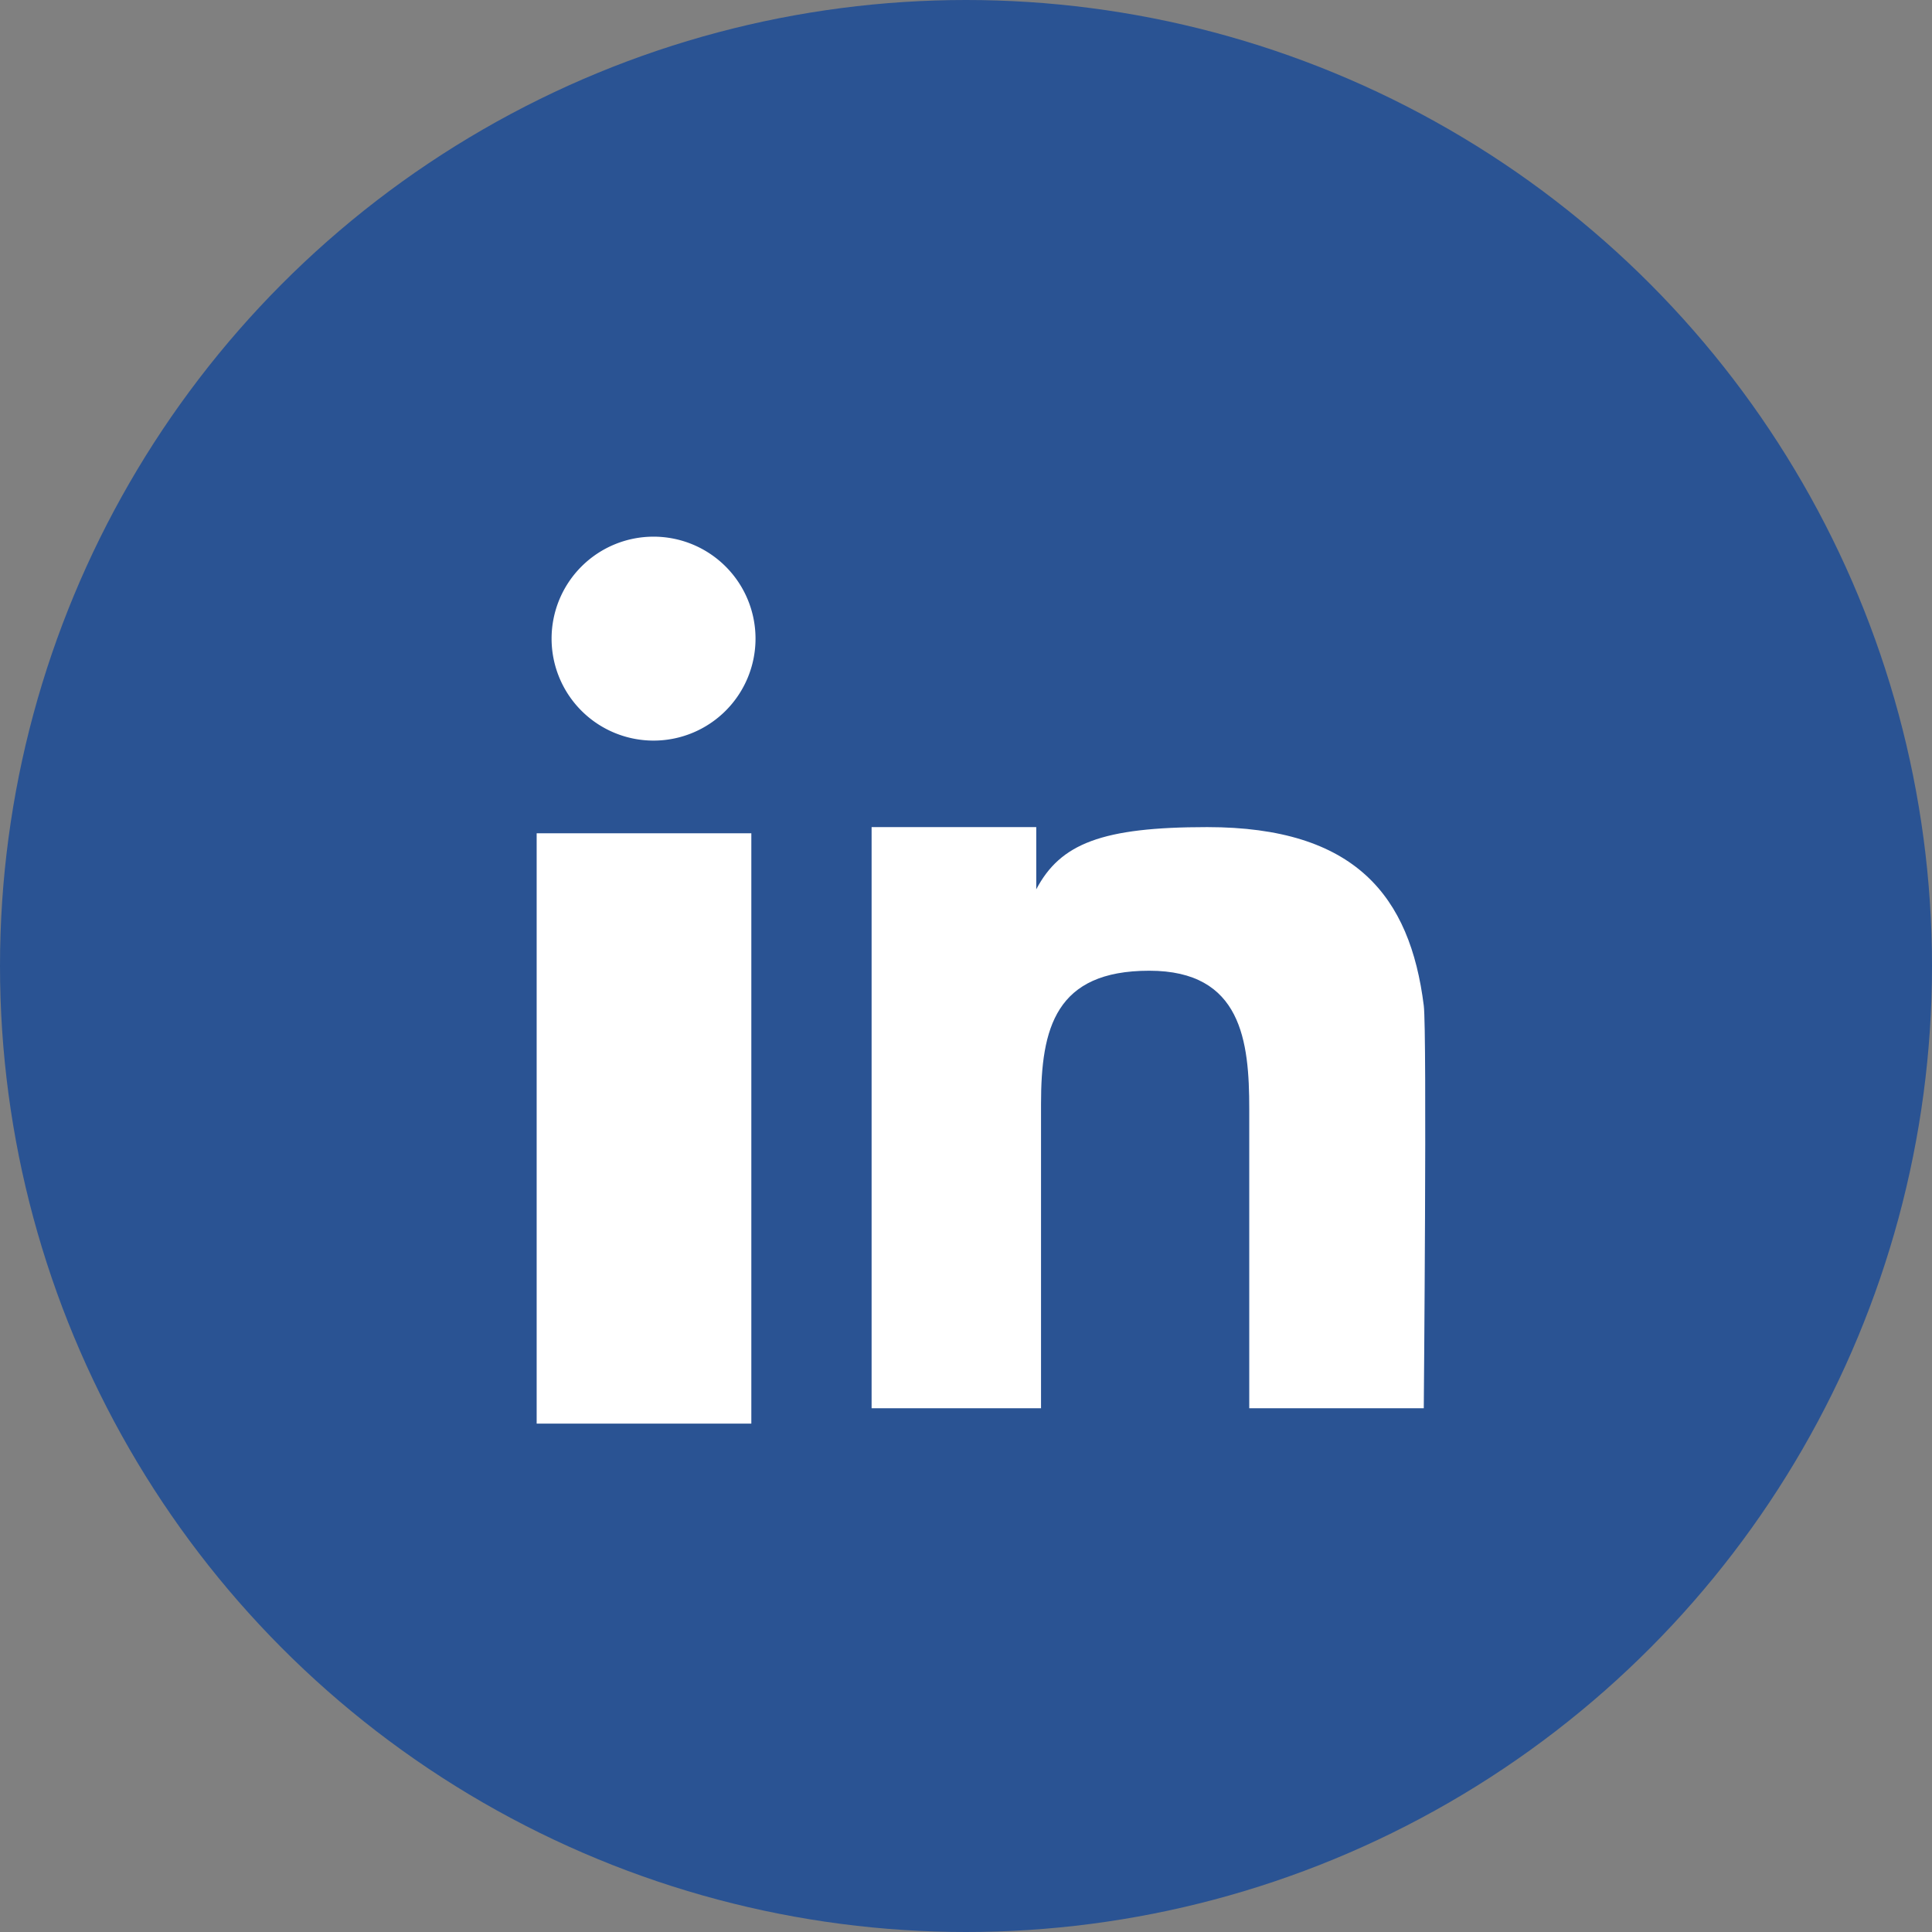 <svg xmlns="http://www.w3.org/2000/svg" width="36" height="36" viewBox="0 0 36 36">
  <rect x="0" y="0" width="36" height="36" fill="#808080" stroke="none"/>
  <g id="Groupe_47" data-name="Groupe 47" transform="translate(-300 -2348)">
    <circle id="Ellipse_4" data-name="Ellipse 4" cx="18" cy="18" r="18" transform="translate(300 2348)" fill="#2a5393"/>
    <g id="Groupe_46" data-name="Groupe 46" transform="translate(-1008.303 1966.977)">
      <g id="Groupe_45" data-name="Groupe 45" transform="translate(1318.592 391.023)">
        <rect id="Rectangle_24" data-name="Rectangle 24" width="4" height="11" transform="translate(-0.289 5.527)" fill="#fff"/>
        <path id="Tracé_26" data-name="Tracé 26" d="M1320.487,391.023a1.9,1.9,0,1,0,1.894,1.895A1.9,1.9,0,0,0,1320.487,391.023Z" transform="translate(-1318.592 -391.023)" fill="#fff"/>
        <path id="Tracé_27" data-name="Tracé 27" d="M1355,418.1c-.255-2.041-1.276-3.326-4.035-3.326-1.958,0-2.737.305-3.186,1.16h0v-1.16h-3.068v10.829h3.157v-5.669c0-1.415.268-2.484,2.017-2.484,1.725,0,1.863,1.315,1.863,2.576v5.577H1355S1355.062,418.581,1355,418.1Z" transform="translate(-1338.759 -409.362)" fill="#fff"/>
      </g>
    </g>
  </g>
</svg>
